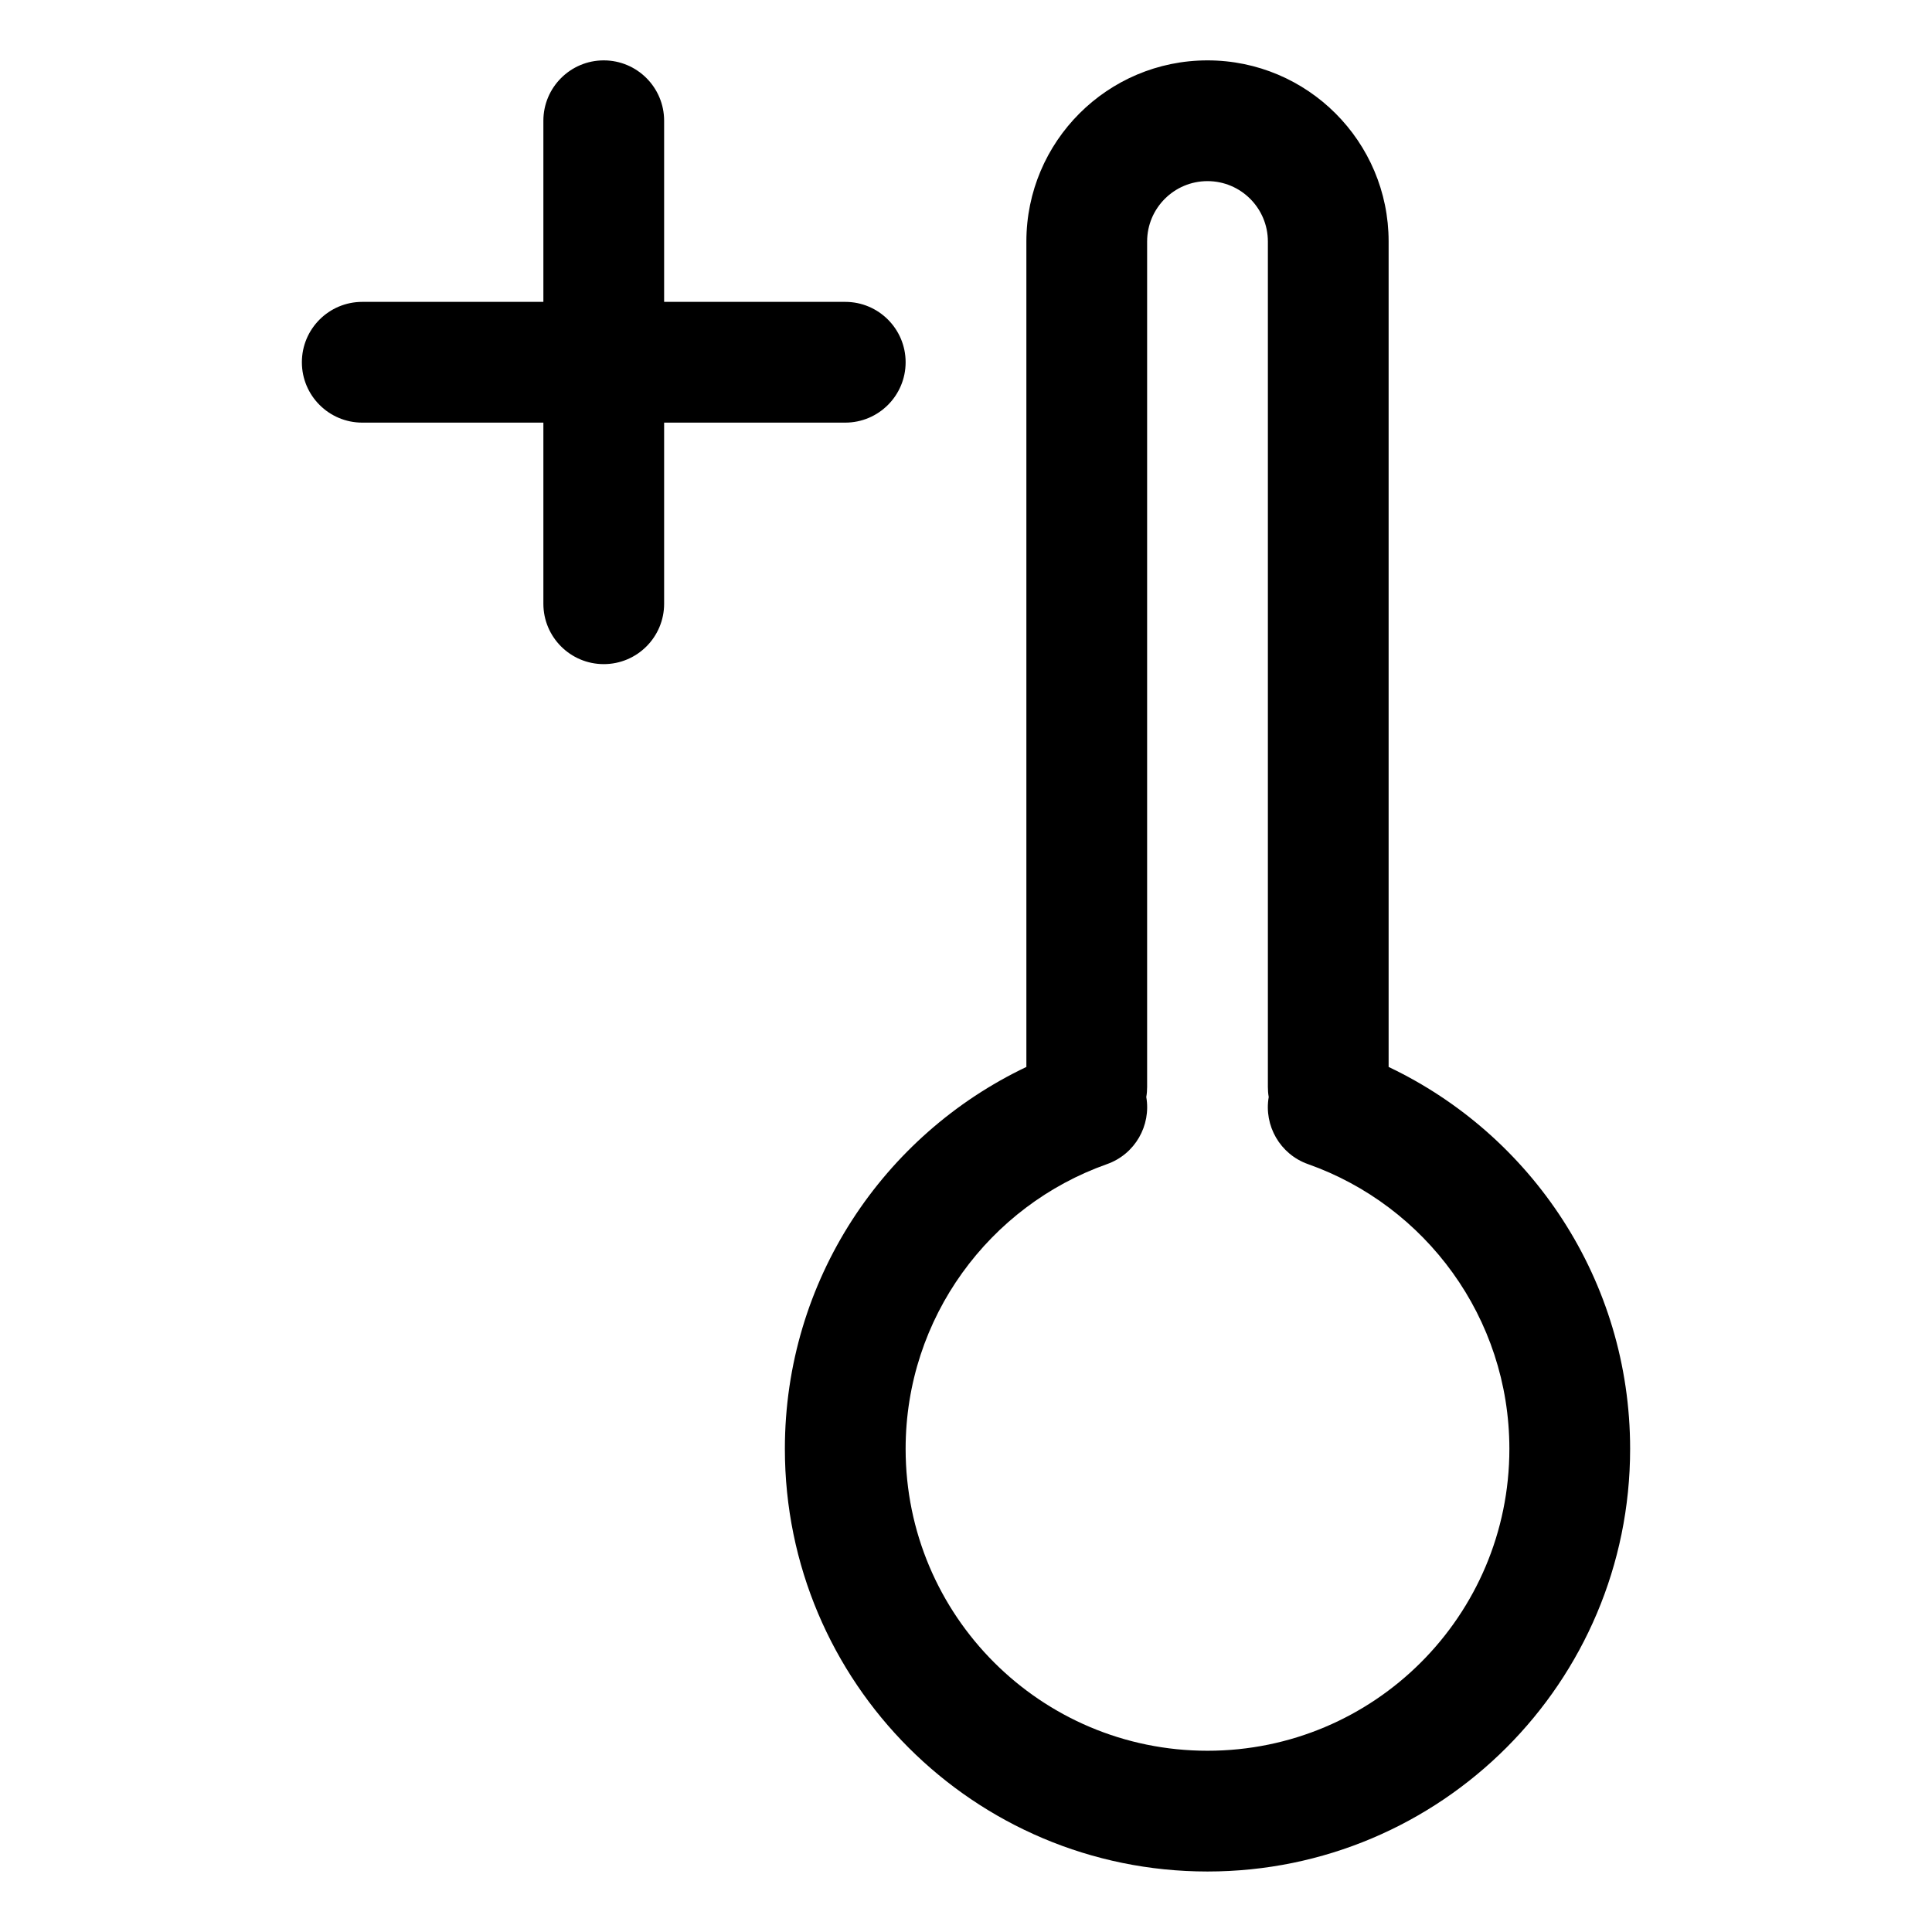 <svg width="16" height="16" viewBox="0 0 16 16" fill="none" xmlns="http://www.w3.org/2000/svg">
<path fill-rule="evenodd" clip-rule="evenodd" d="M5.5 1C5.5 0.724 5.276 0.5 5 0.5C4.724 0.5 4.5 0.724 4.5 1V2.5H3C2.724 2.5 2.5 2.724 2.5 3C2.5 3.276 2.724 3.5 3 3.5H4.5V5C4.5 5.276 4.724 5.5 5 5.5C5.276 5.5 5.5 5.276 5.5 5V3.5H7C7.276 3.5 7.5 3.276 7.5 3C7.5 2.724 7.276 2.5 7 2.5H5.5V1ZM10 1.5C9.724 1.5 9.5 1.724 9.5 2V9C9.5 9.029 9.498 9.057 9.493 9.085C9.534 9.321 9.4 9.559 9.167 9.641C8.195 9.985 7.5 10.912 7.5 11.999C7.5 13.38 8.619 14.499 10 14.499C11.381 14.499 12.5 13.38 12.5 11.999C12.5 10.912 11.805 9.985 10.833 9.641C10.6 9.559 10.466 9.321 10.507 9.085C10.502 9.057 10.5 9.029 10.5 9V2C10.5 1.724 10.276 1.5 10 1.5ZM11.5 8.836V2C11.5 1.172 10.828 0.5 10 0.5C9.172 0.5 8.5 1.172 8.5 2V8.836C7.318 9.398 6.5 10.602 6.5 11.999C6.5 13.932 8.067 15.499 10 15.499C11.933 15.499 13.5 13.932 13.5 11.999C13.5 10.602 12.682 9.398 11.5 8.836Z" fill="currentColor"/>
</svg>
